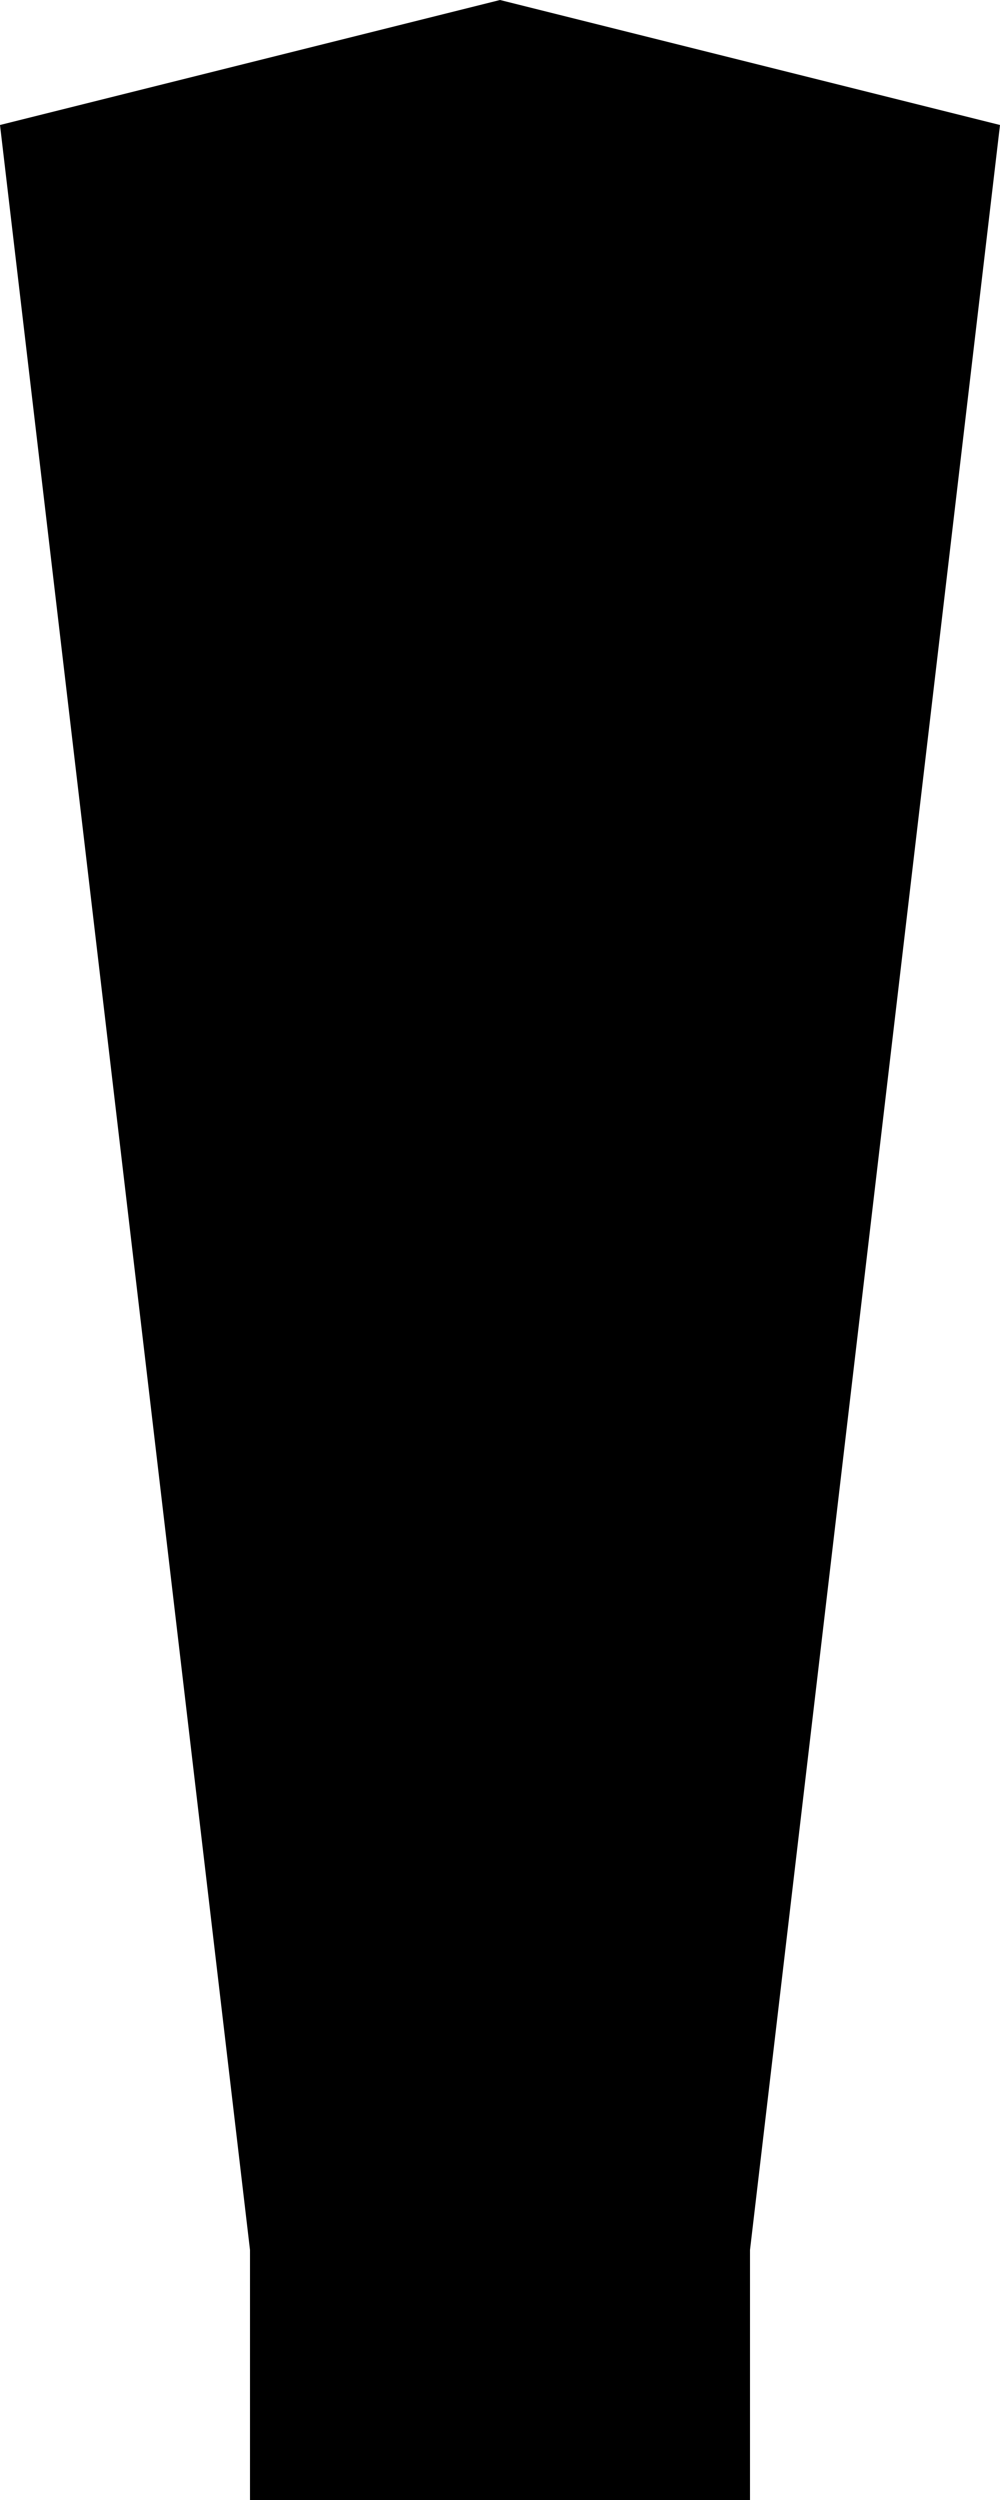 <svg viewBox="0 0 40 100" xmlns="http://www.w3.org/2000/svg" preserveAspectRatio="xMinYMin meet">
    <polygon points="0,5 20,0 40,5 30,90 30,100 10,100 10,90" class="light"/>

    <path d="M20,0 L20,100" class="railing"/>
    <path d="M10,86 L20,85 L30,86" class="railing"/>
</svg>

